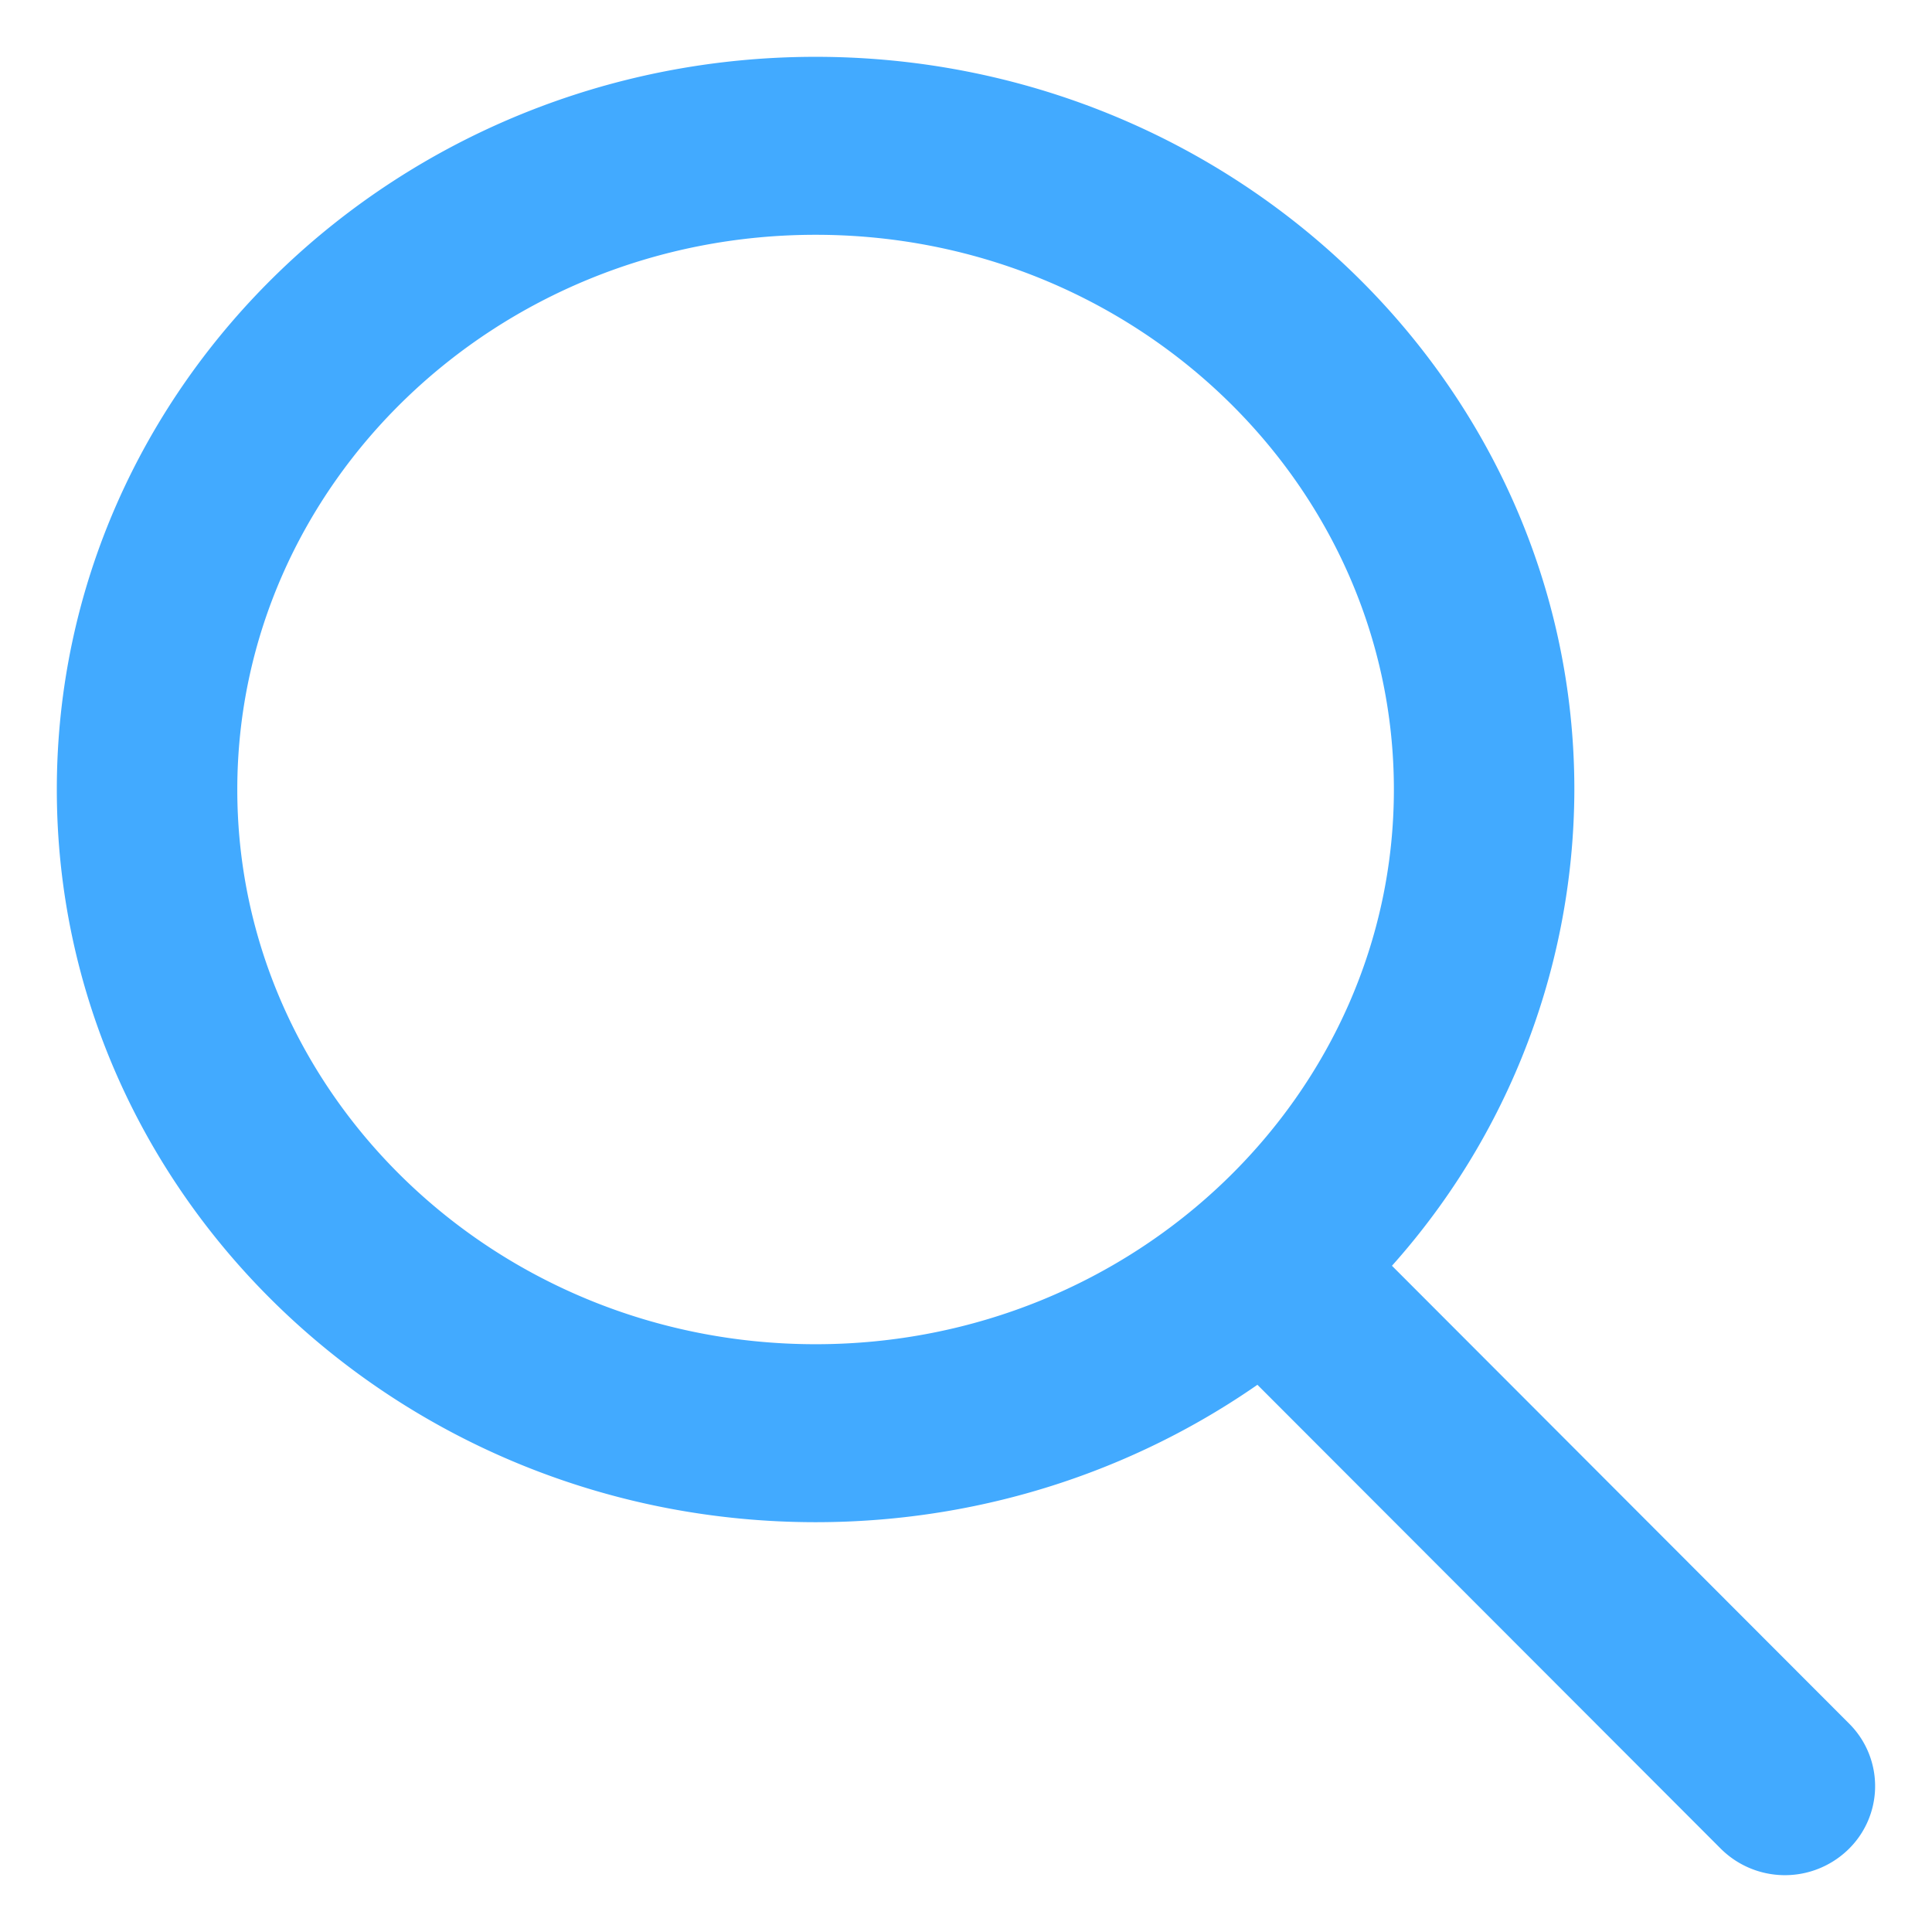 <svg width="17" height="17" fill="none" xmlns="http://www.w3.org/2000/svg"><path d="M16.095 15.344h0l-4.194-4.2a6.056 6.056 0 0 0 1.702-4.197c0-3.426-2.892-6.197-6.426-6.197C3.642.75.75 3.52.75 6.947s2.892 6.197 6.427 6.197c1.471 0 2.83-.48 3.914-1.286l4.226 4.231s0 0 0 0a.55.55 0 0 0 .762.015h0a.526.526 0 0 0 .016-.76zm-8.918-3.266c-2.953 0-5.339-2.31-5.339-5.13 0-2.821 2.386-5.132 5.339-5.132 2.952 0 5.338 2.311 5.338 5.131 0 2.82-2.386 5.131-5.338 5.131z" fill="#42AAFF" stroke="#42AAFF" stroke-width=".5"/></svg>